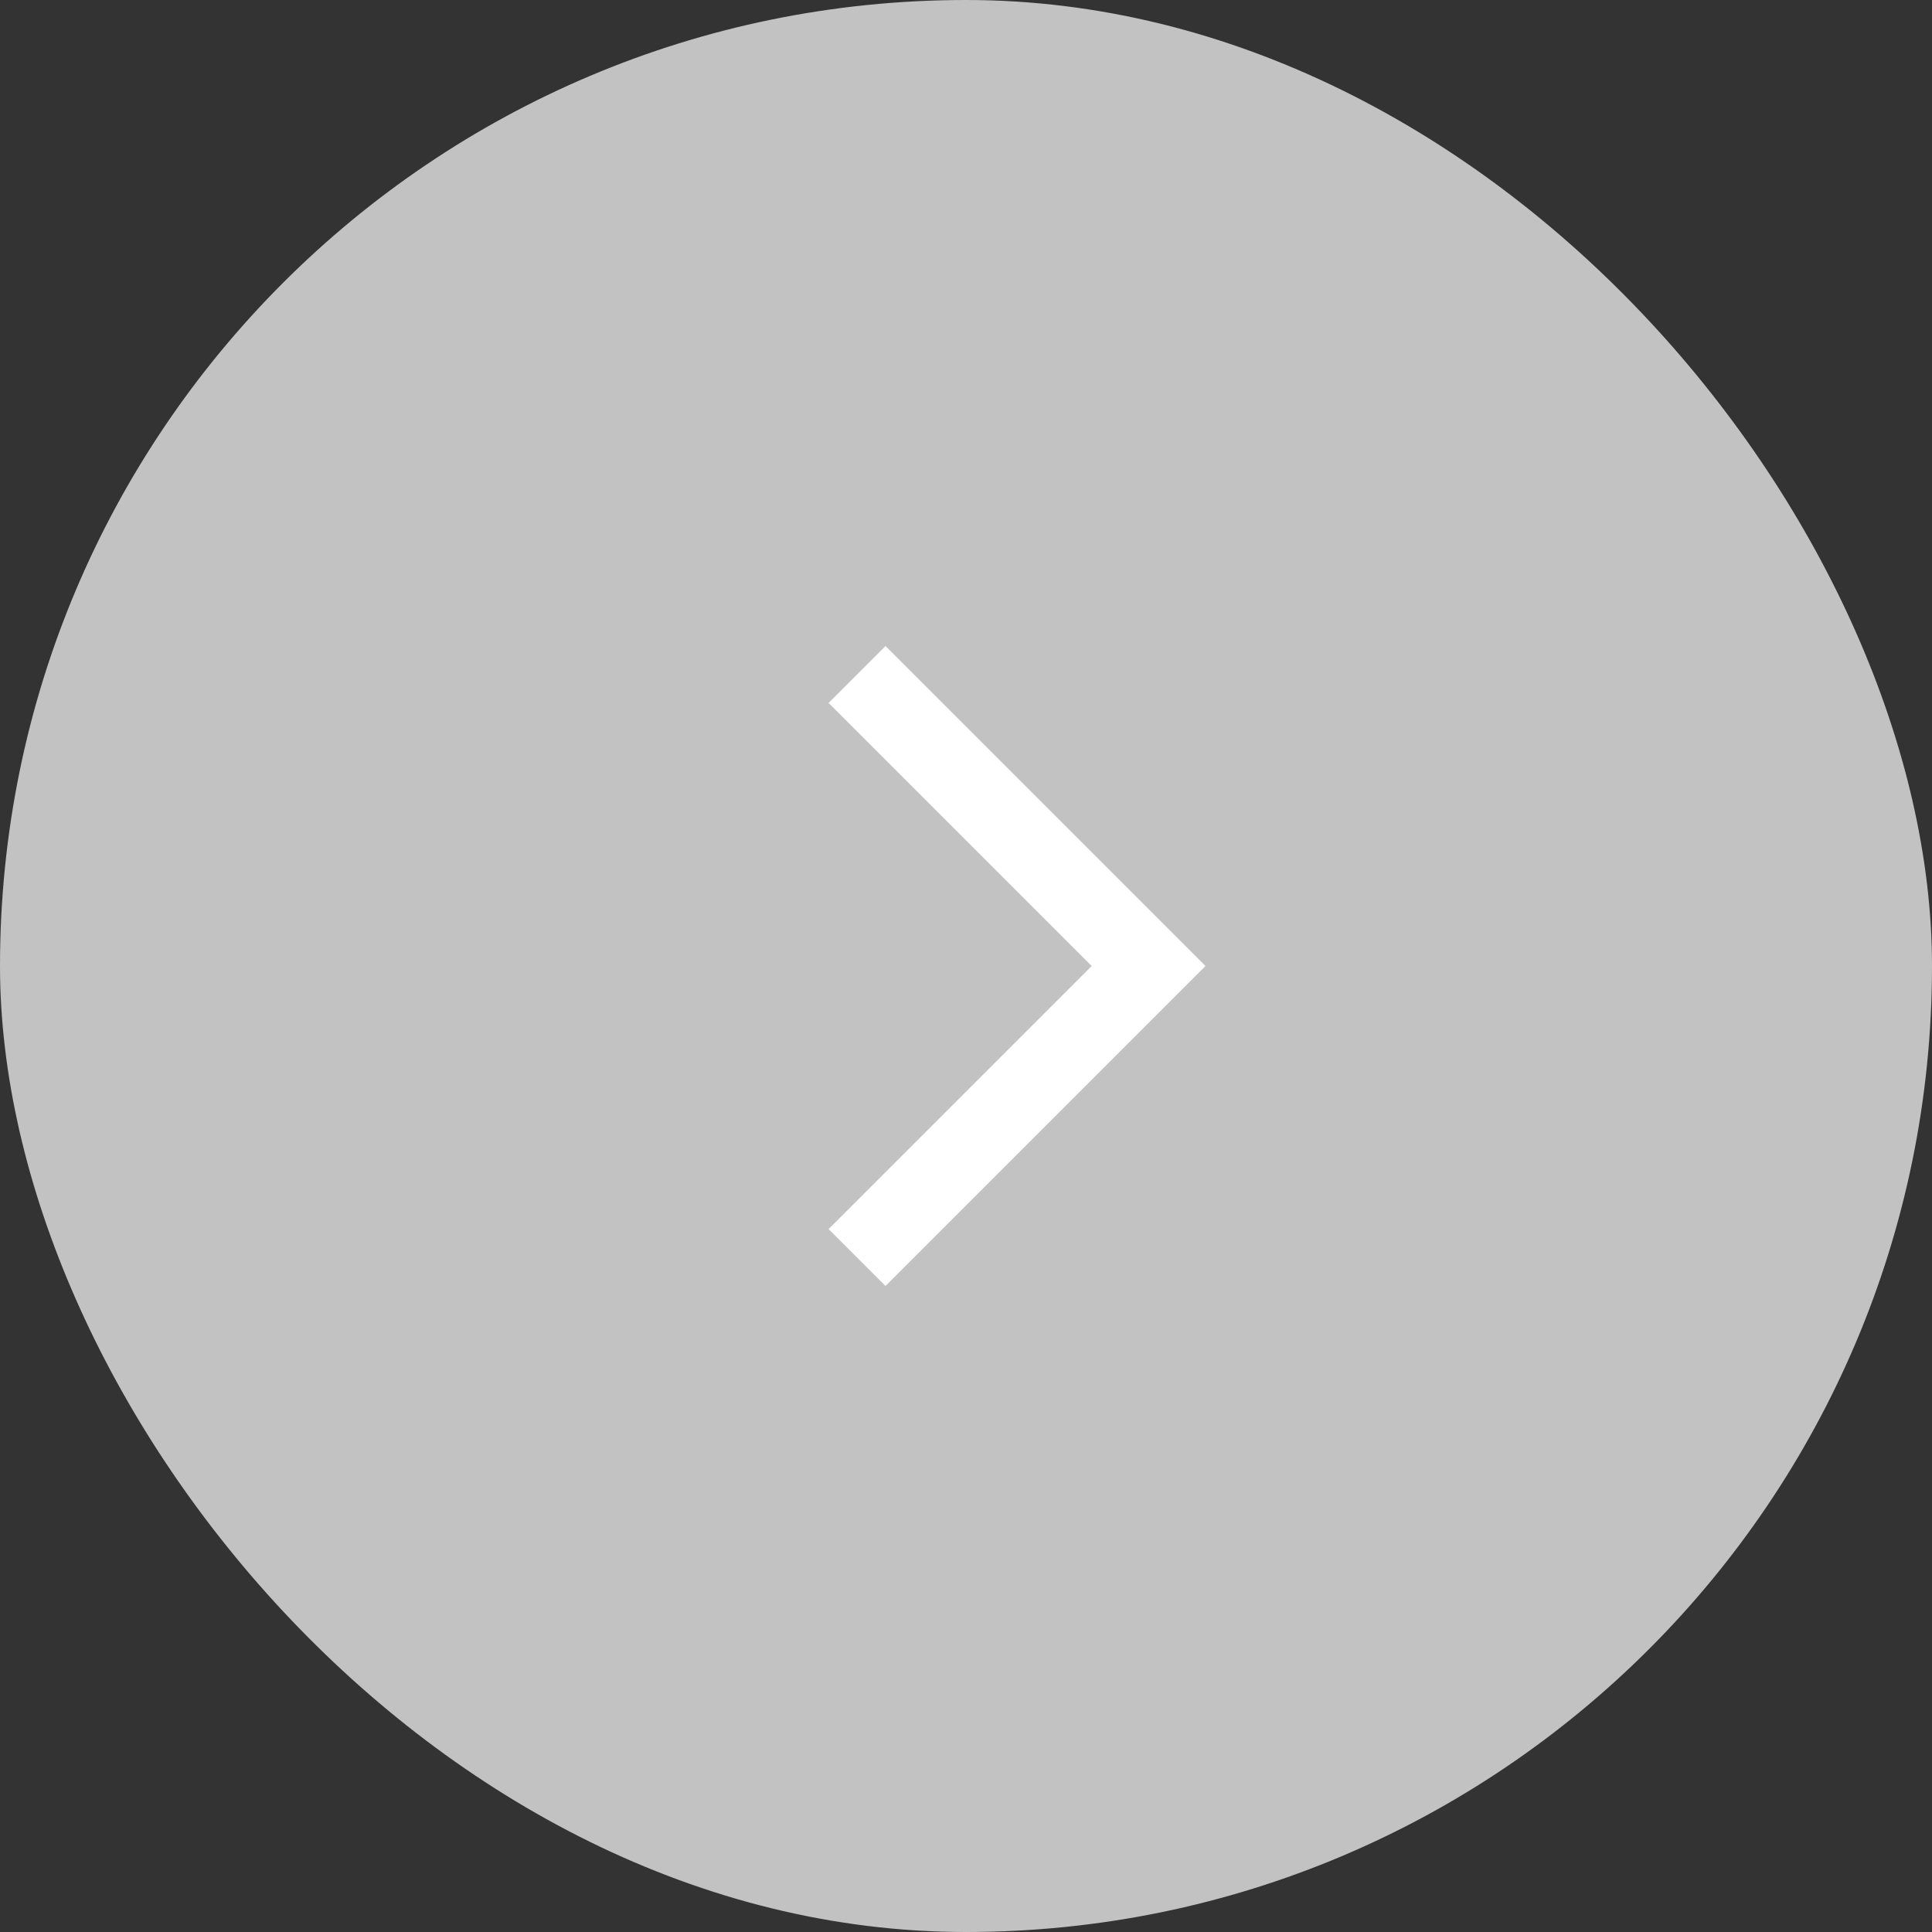 <svg width="24" height="24" viewBox="0 0 24 24" fill="none" xmlns="http://www.w3.org/2000/svg">
<rect x="0" y="0" width="24" height="24" fill="#333333" stroke="none"/>
<rect width="24" height="24" rx="12" fill="white" fill-opacity="0.7"/>
<path fill-rule="evenodd" clip-rule="evenodd" d="M14.975 12L11 15.975L10.293 15.268L13.561 12L10.293 8.732L11 8.025L14.975 12Z" fill="white"/>
</svg>
